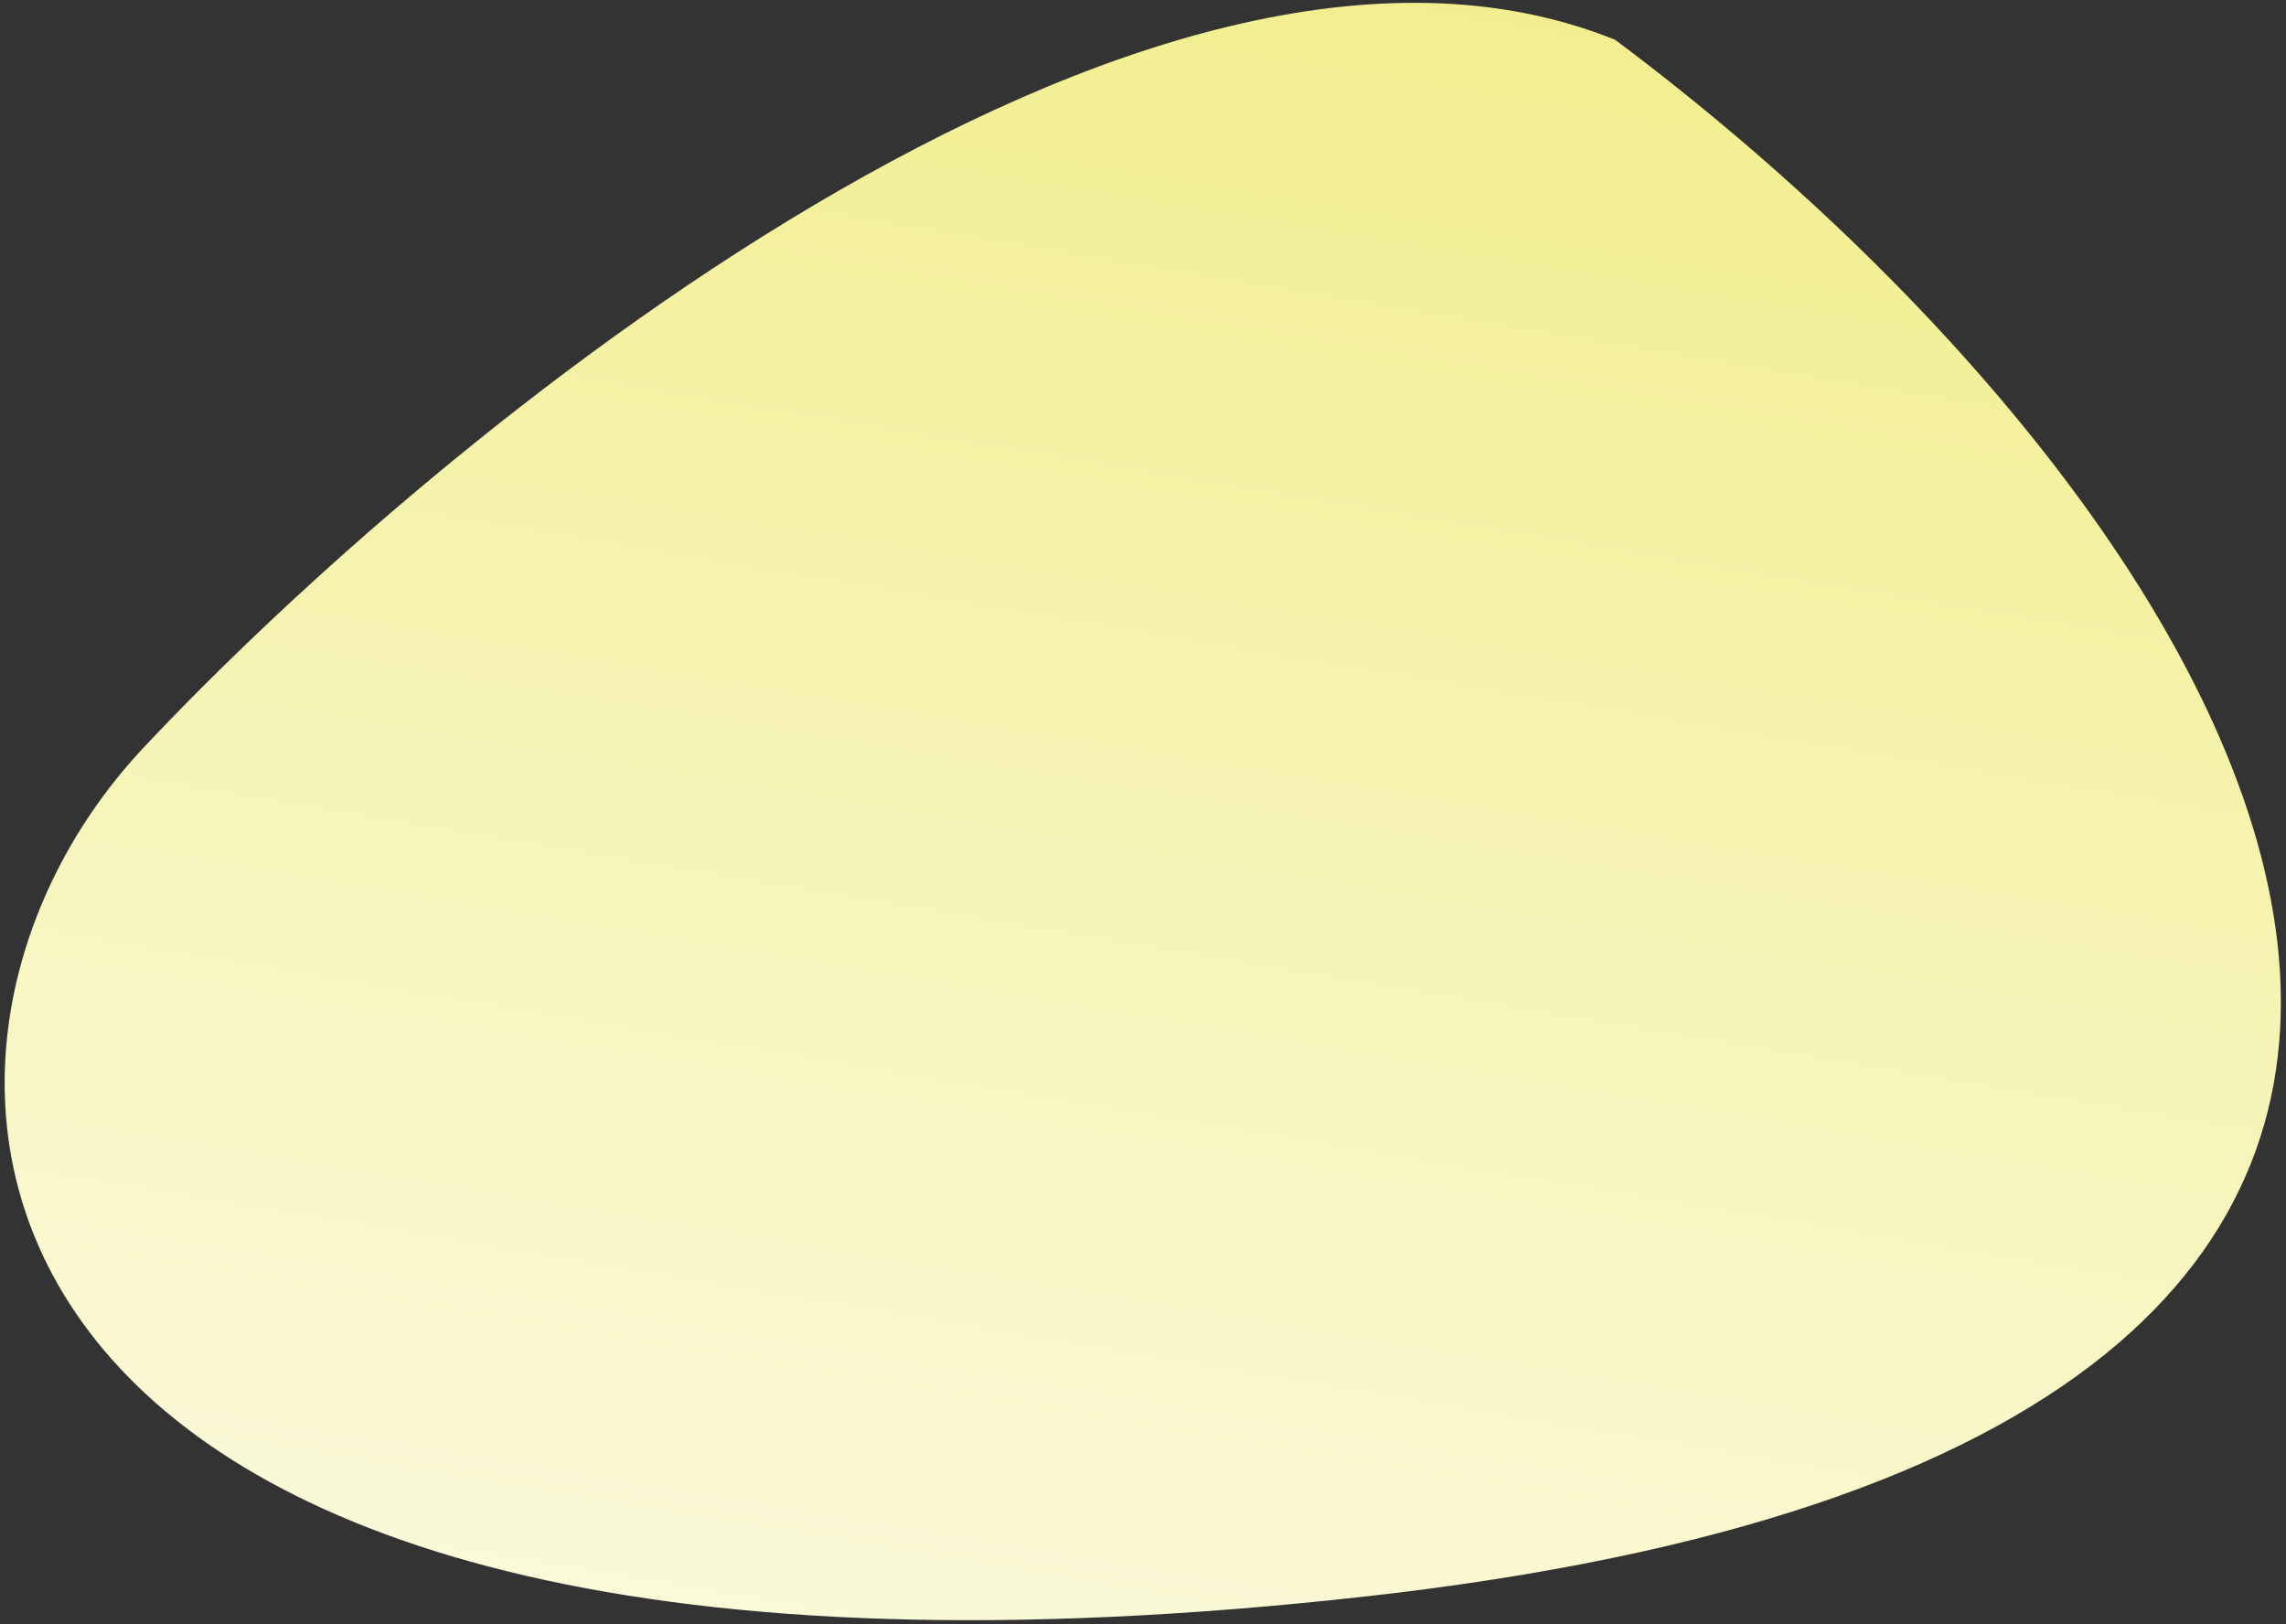 <svg width="387" height="275" viewBox="0 0 387 275" fill="none" xmlns="http://www.w3.org/2000/svg">
<rect x="0" y="0" width="387" height="275" fill="#333333" stroke="none"/>
<path d="M231.114 270.269C474.472 243.141 385.53 90.626 273.444 6.745C194.151 -25.299 74.258 73.334 24.224 126.655C-25.811 179.977 -12.245 297.398 231.114 270.269Z" fill="url(#paint0_linear_2010_91)"/>
<defs>
<linearGradient id="paint0_linear_2010_91" x1="238.315" y1="-59.231" x2="154.676" y2="442.607" gradientUnits="userSpaceOnUse">
<stop offset="0.05" stop-color="#F1ED88"/>
<stop offset="0.986" stop-color="white"/>
</linearGradient>
</defs>
</svg>
